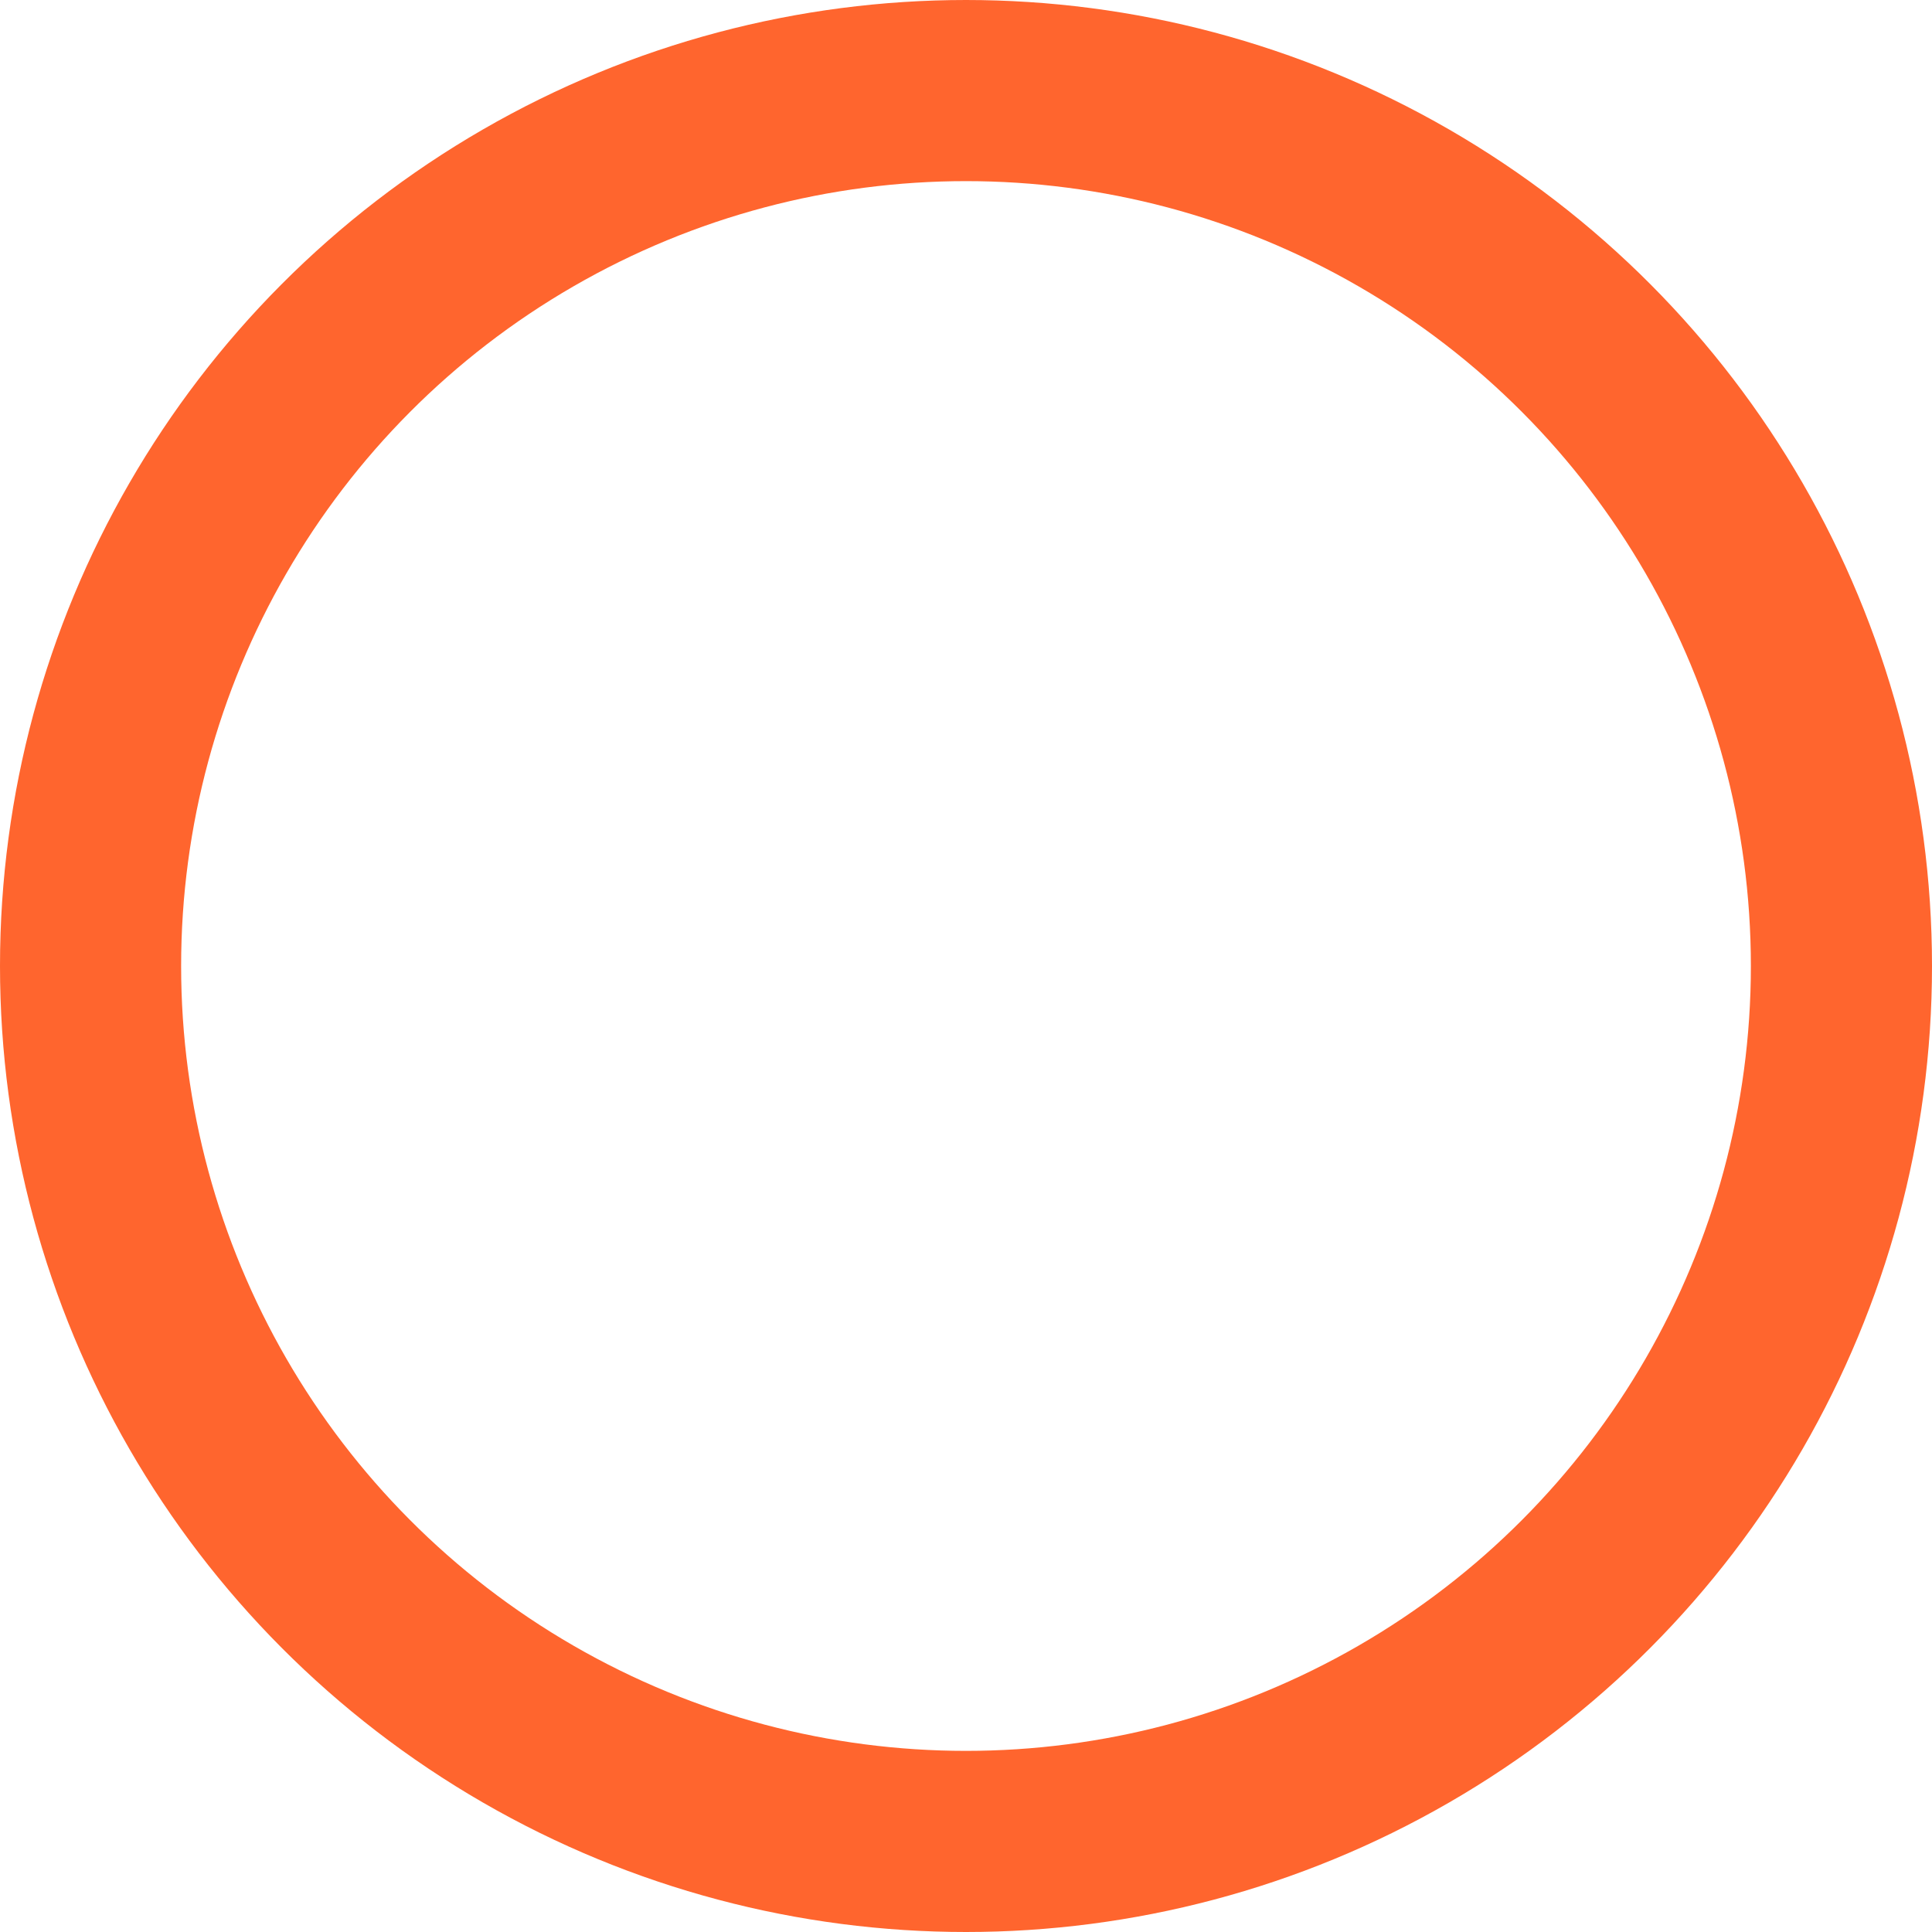 <?xml version="1.0" encoding="UTF-8"?>
<svg width="32px" height="32px" viewBox="0 0 32 32" version="1.1" xmlns="http://www.w3.org/2000/svg" xmlns:xlink="http://www.w3.org/1999/xlink">
    <!-- Generator: Sketch 46.2 (44496) - http://www.bohemiancoding.com/sketch -->
    <title>icon</title>
    <desc>Created with Sketch.</desc>
    <defs></defs>
    <g id="Page-1" stroke="none" stroke-width="1" fill="none" fill-rule="evenodd">
        <g id="Desktop-HD" transform="translate(-71, -64)" stroke-width="3" stroke="#FF652E">
            <g id="icon" transform="translate(71, 64)">
                <circle id="Oval-2" cx="16" cy="16" r="14.5"></circle>
            </g>
        </g>
    </g>
</svg>